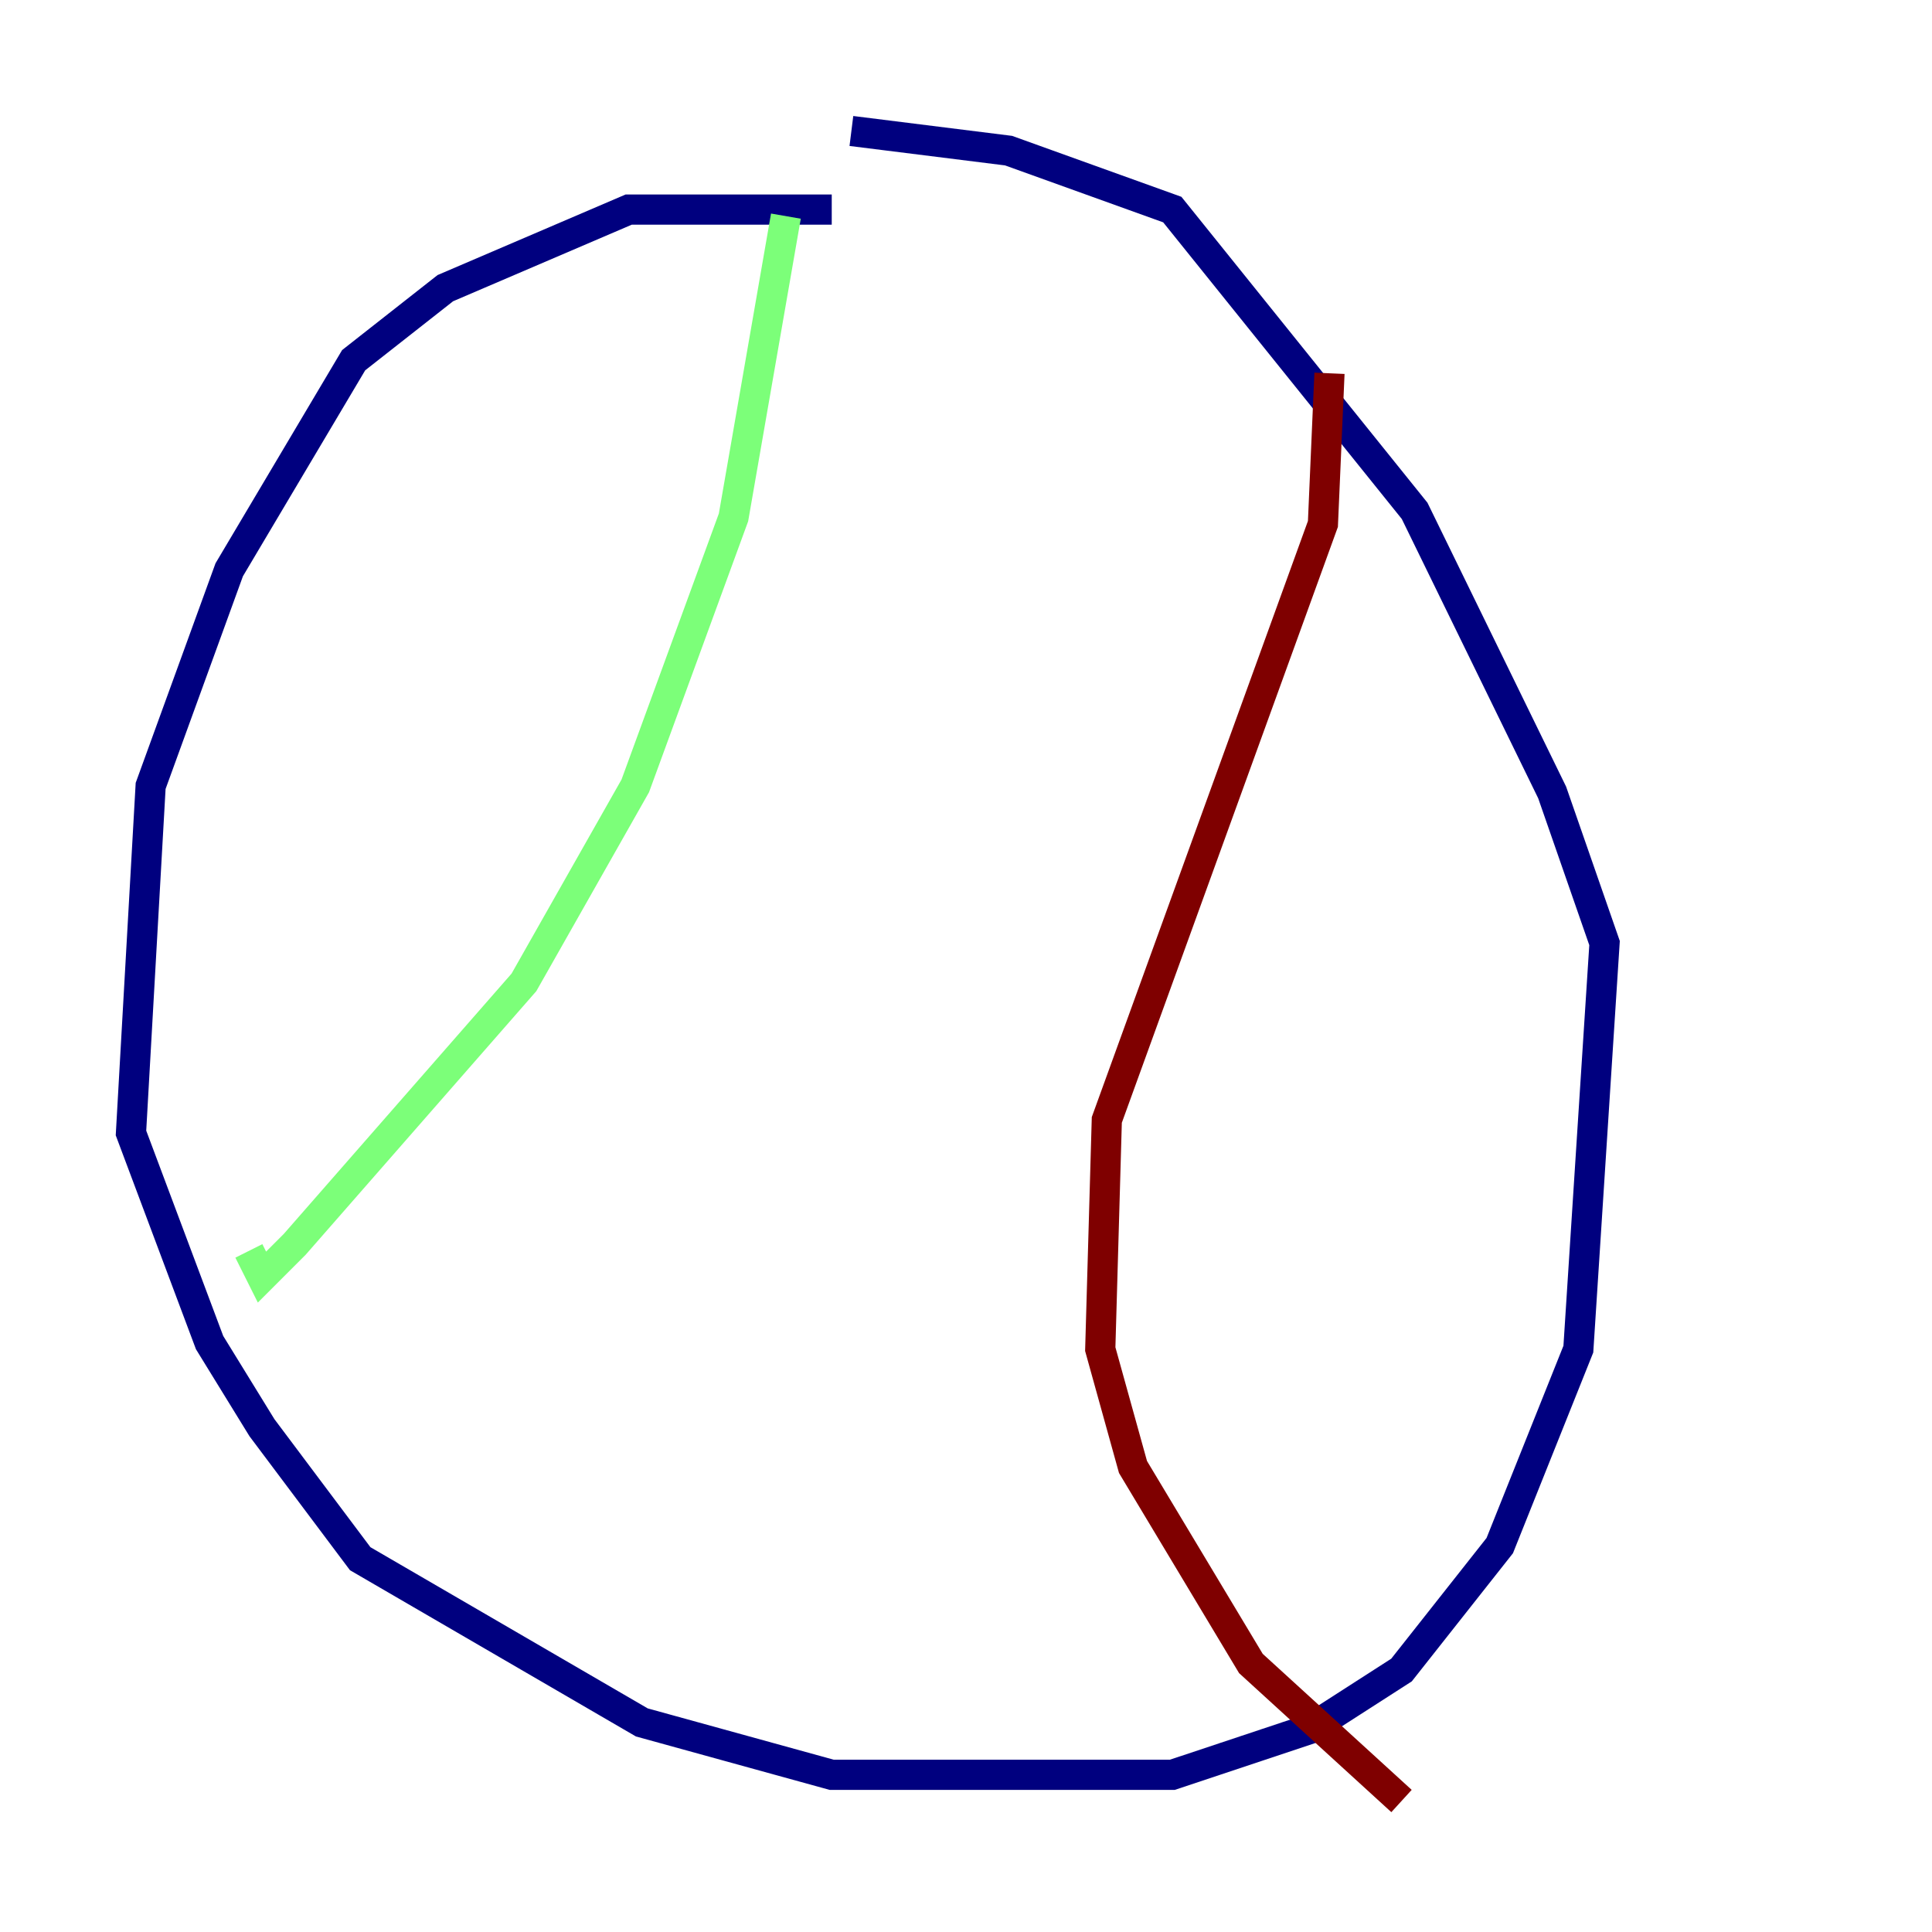 <?xml version="1.0" encoding="utf-8" ?>
<svg baseProfile="tiny" height="128" version="1.2" viewBox="0,0,128,128" width="128" xmlns="http://www.w3.org/2000/svg" xmlns:ev="http://www.w3.org/2001/xml-events" xmlns:xlink="http://www.w3.org/1999/xlink"><defs /><polyline fill="none" points="55.105,13.885 41.654,13.885 29.505,19.091 23.43,23.864 15.186,37.749 9.98,52.068 8.678,75.064 13.885,88.949 17.356,94.59 23.864,103.268 42.522,114.115 55.105,117.586 77.668,117.586 86.78,114.549 92.854,110.644 99.363,102.4 104.57,89.383 106.305,62.481 102.834,52.502 93.722,33.844 77.668,13.885 66.82,9.98 56.407,8.678" stroke="#00007f" stroke-width="2" /><polyline fill="none" points="52.068,14.319 48.597,34.278 42.088,52.068 34.712,65.085 19.525,82.441 17.356,84.61 16.488,82.875" stroke="#7cff79" stroke-width="2" /><polyline fill="none" points="88.081,24.732 87.647,34.712 73.329,74.197 72.895,89.383 75.064,97.193 82.875,110.21 92.854,119.322" stroke="#7f0000" stroke-width="2" /></svg>